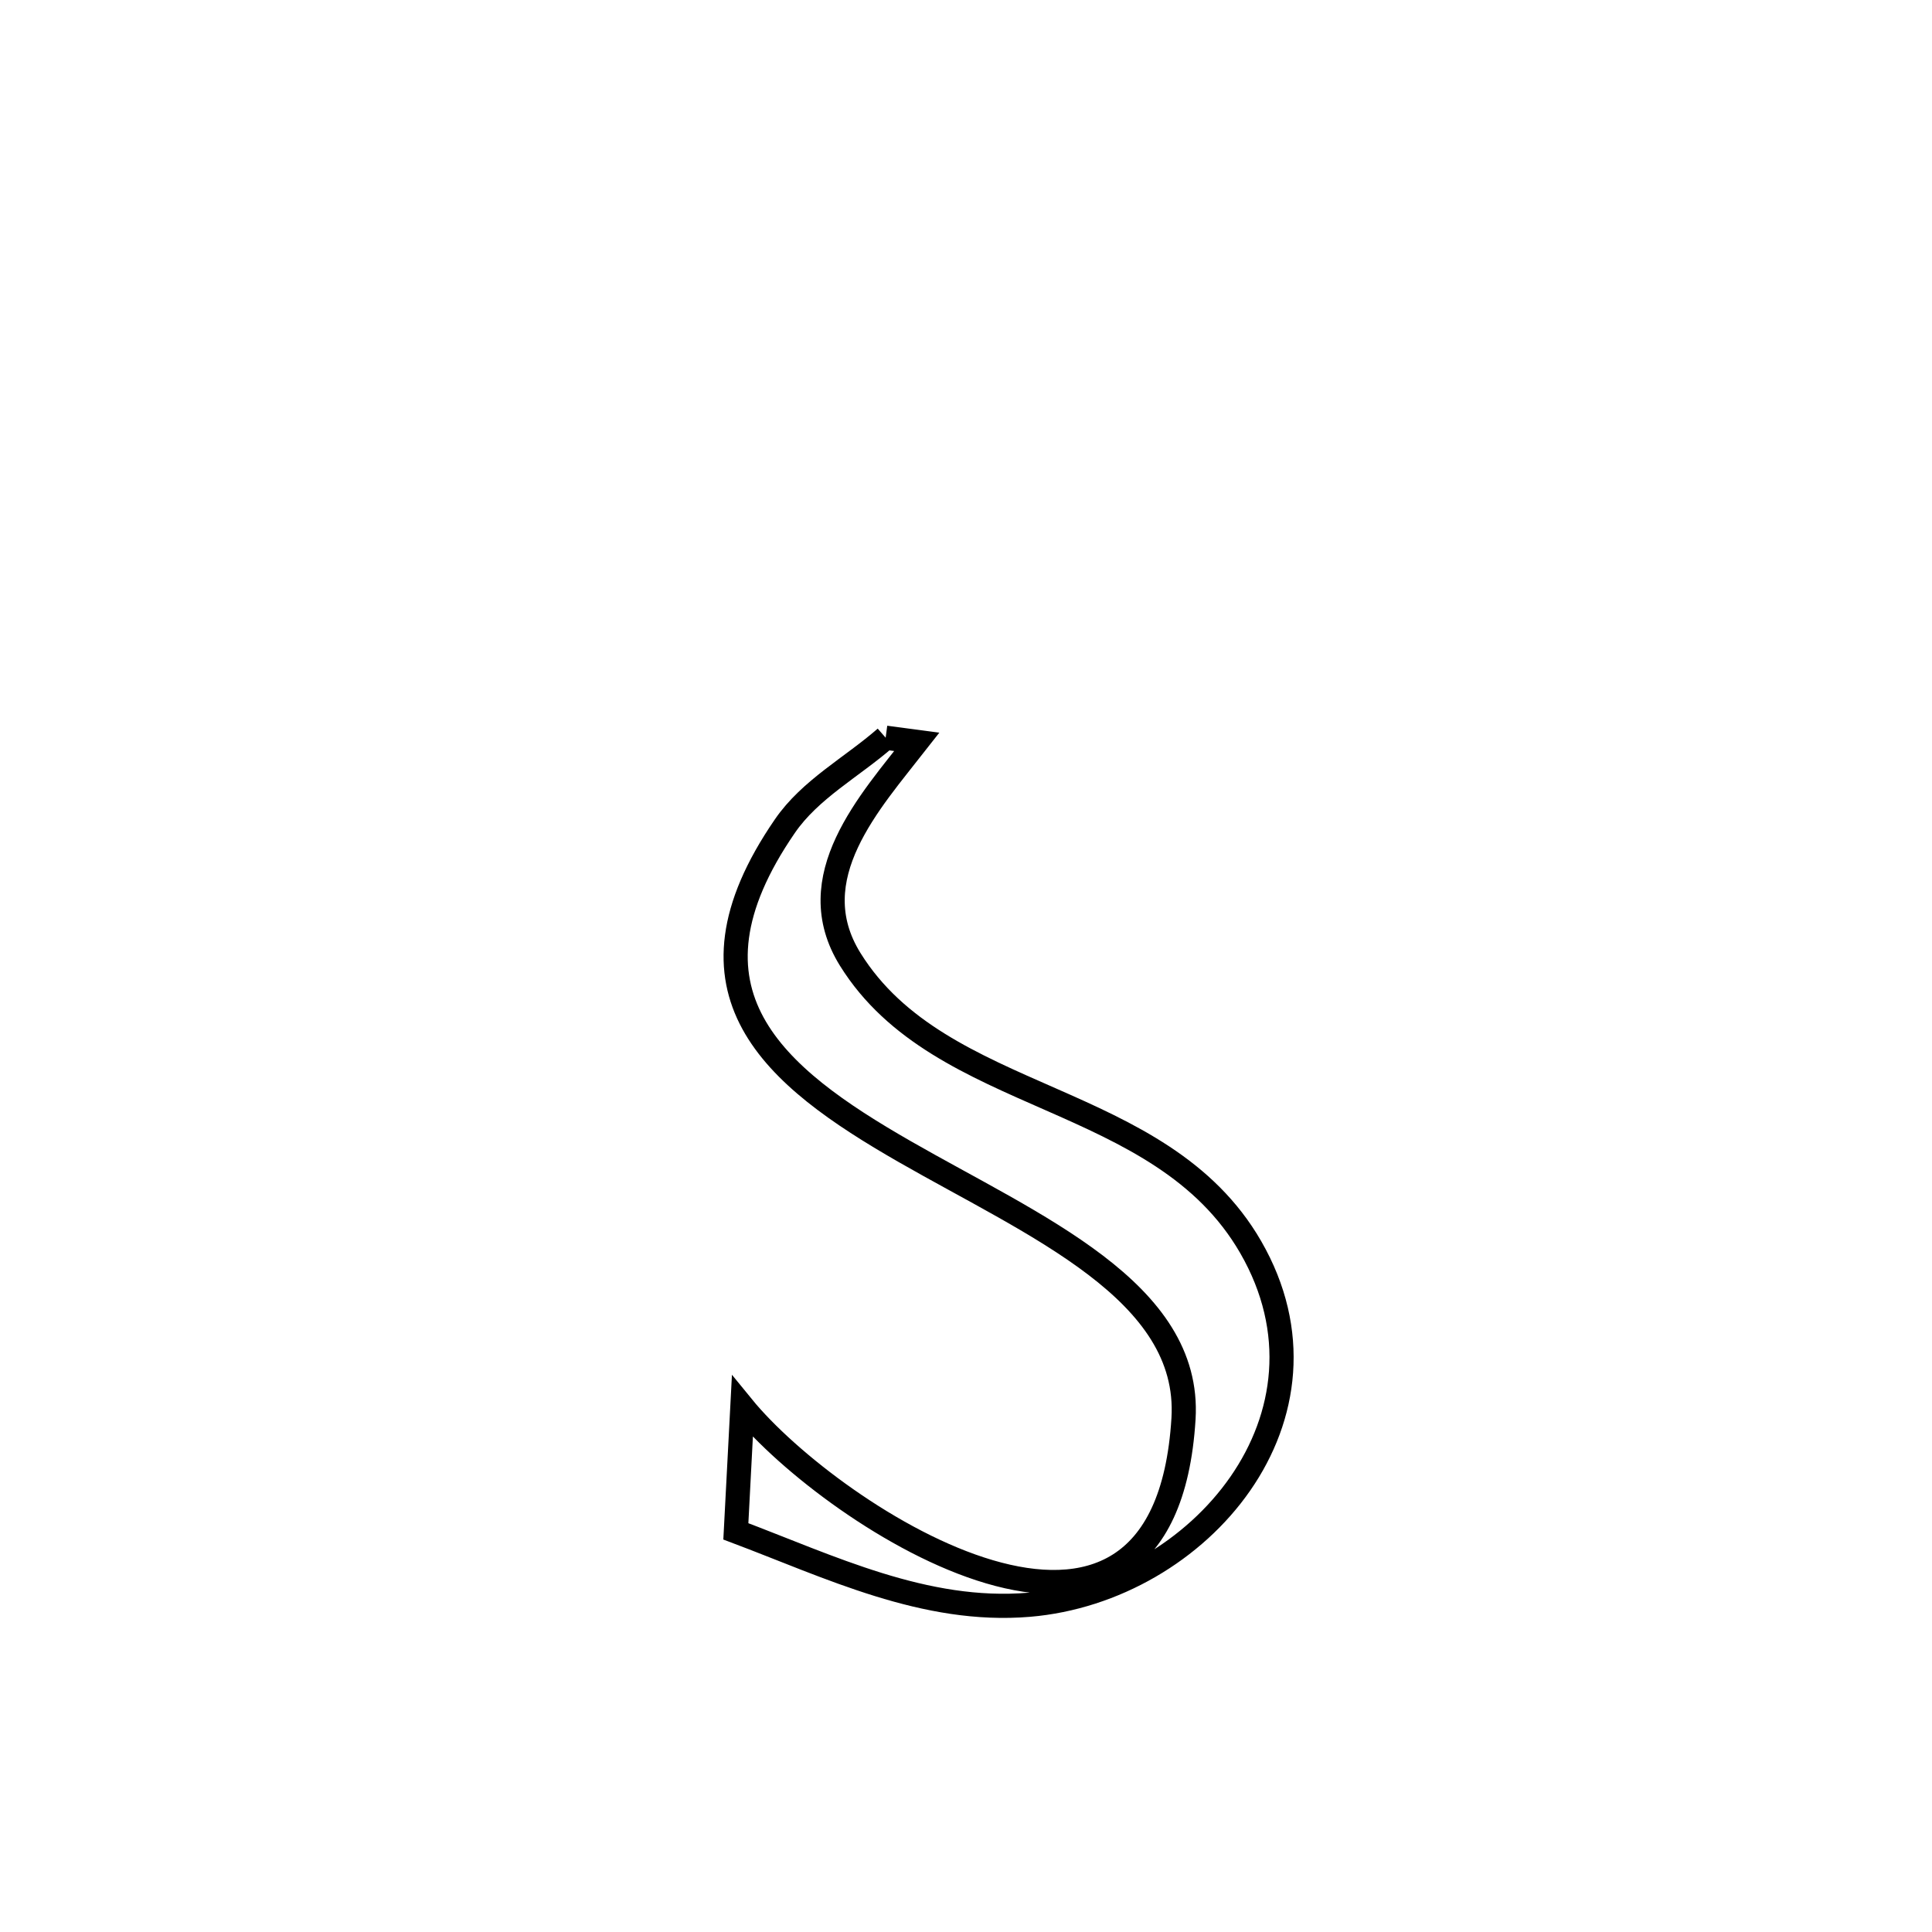 <svg xmlns="http://www.w3.org/2000/svg" viewBox="0.0 0.0 24.0 24.0" height="200px" width="200px"><path fill="none" stroke="black" stroke-width=".3" stroke-opacity="1.0"  filling="0" d="M11.002 9.164 L11.002 9.164 C11.131 9.181 11.26 9.199 11.389 9.216 L11.389 9.216 C10.809 9.959 9.931 10.903 10.562 11.918 C11.69 13.732 14.413 13.546 15.536 15.491 C16.744 17.585 14.902 19.756 12.784 19.935 C11.49 20.044 10.307 19.462 9.141 19.023 L9.141 19.023 C9.168 18.507 9.195 17.99 9.222 17.474 L9.222 17.474 C10.341 18.846 14.464 21.523 14.702 17.623 C14.798 16.038 12.851 15.231 11.234 14.303 C9.617 13.375 8.33 12.328 9.749 10.264 C10.063 9.805 10.584 9.53 11.002 9.164 L11.002 9.164"></path></svg>